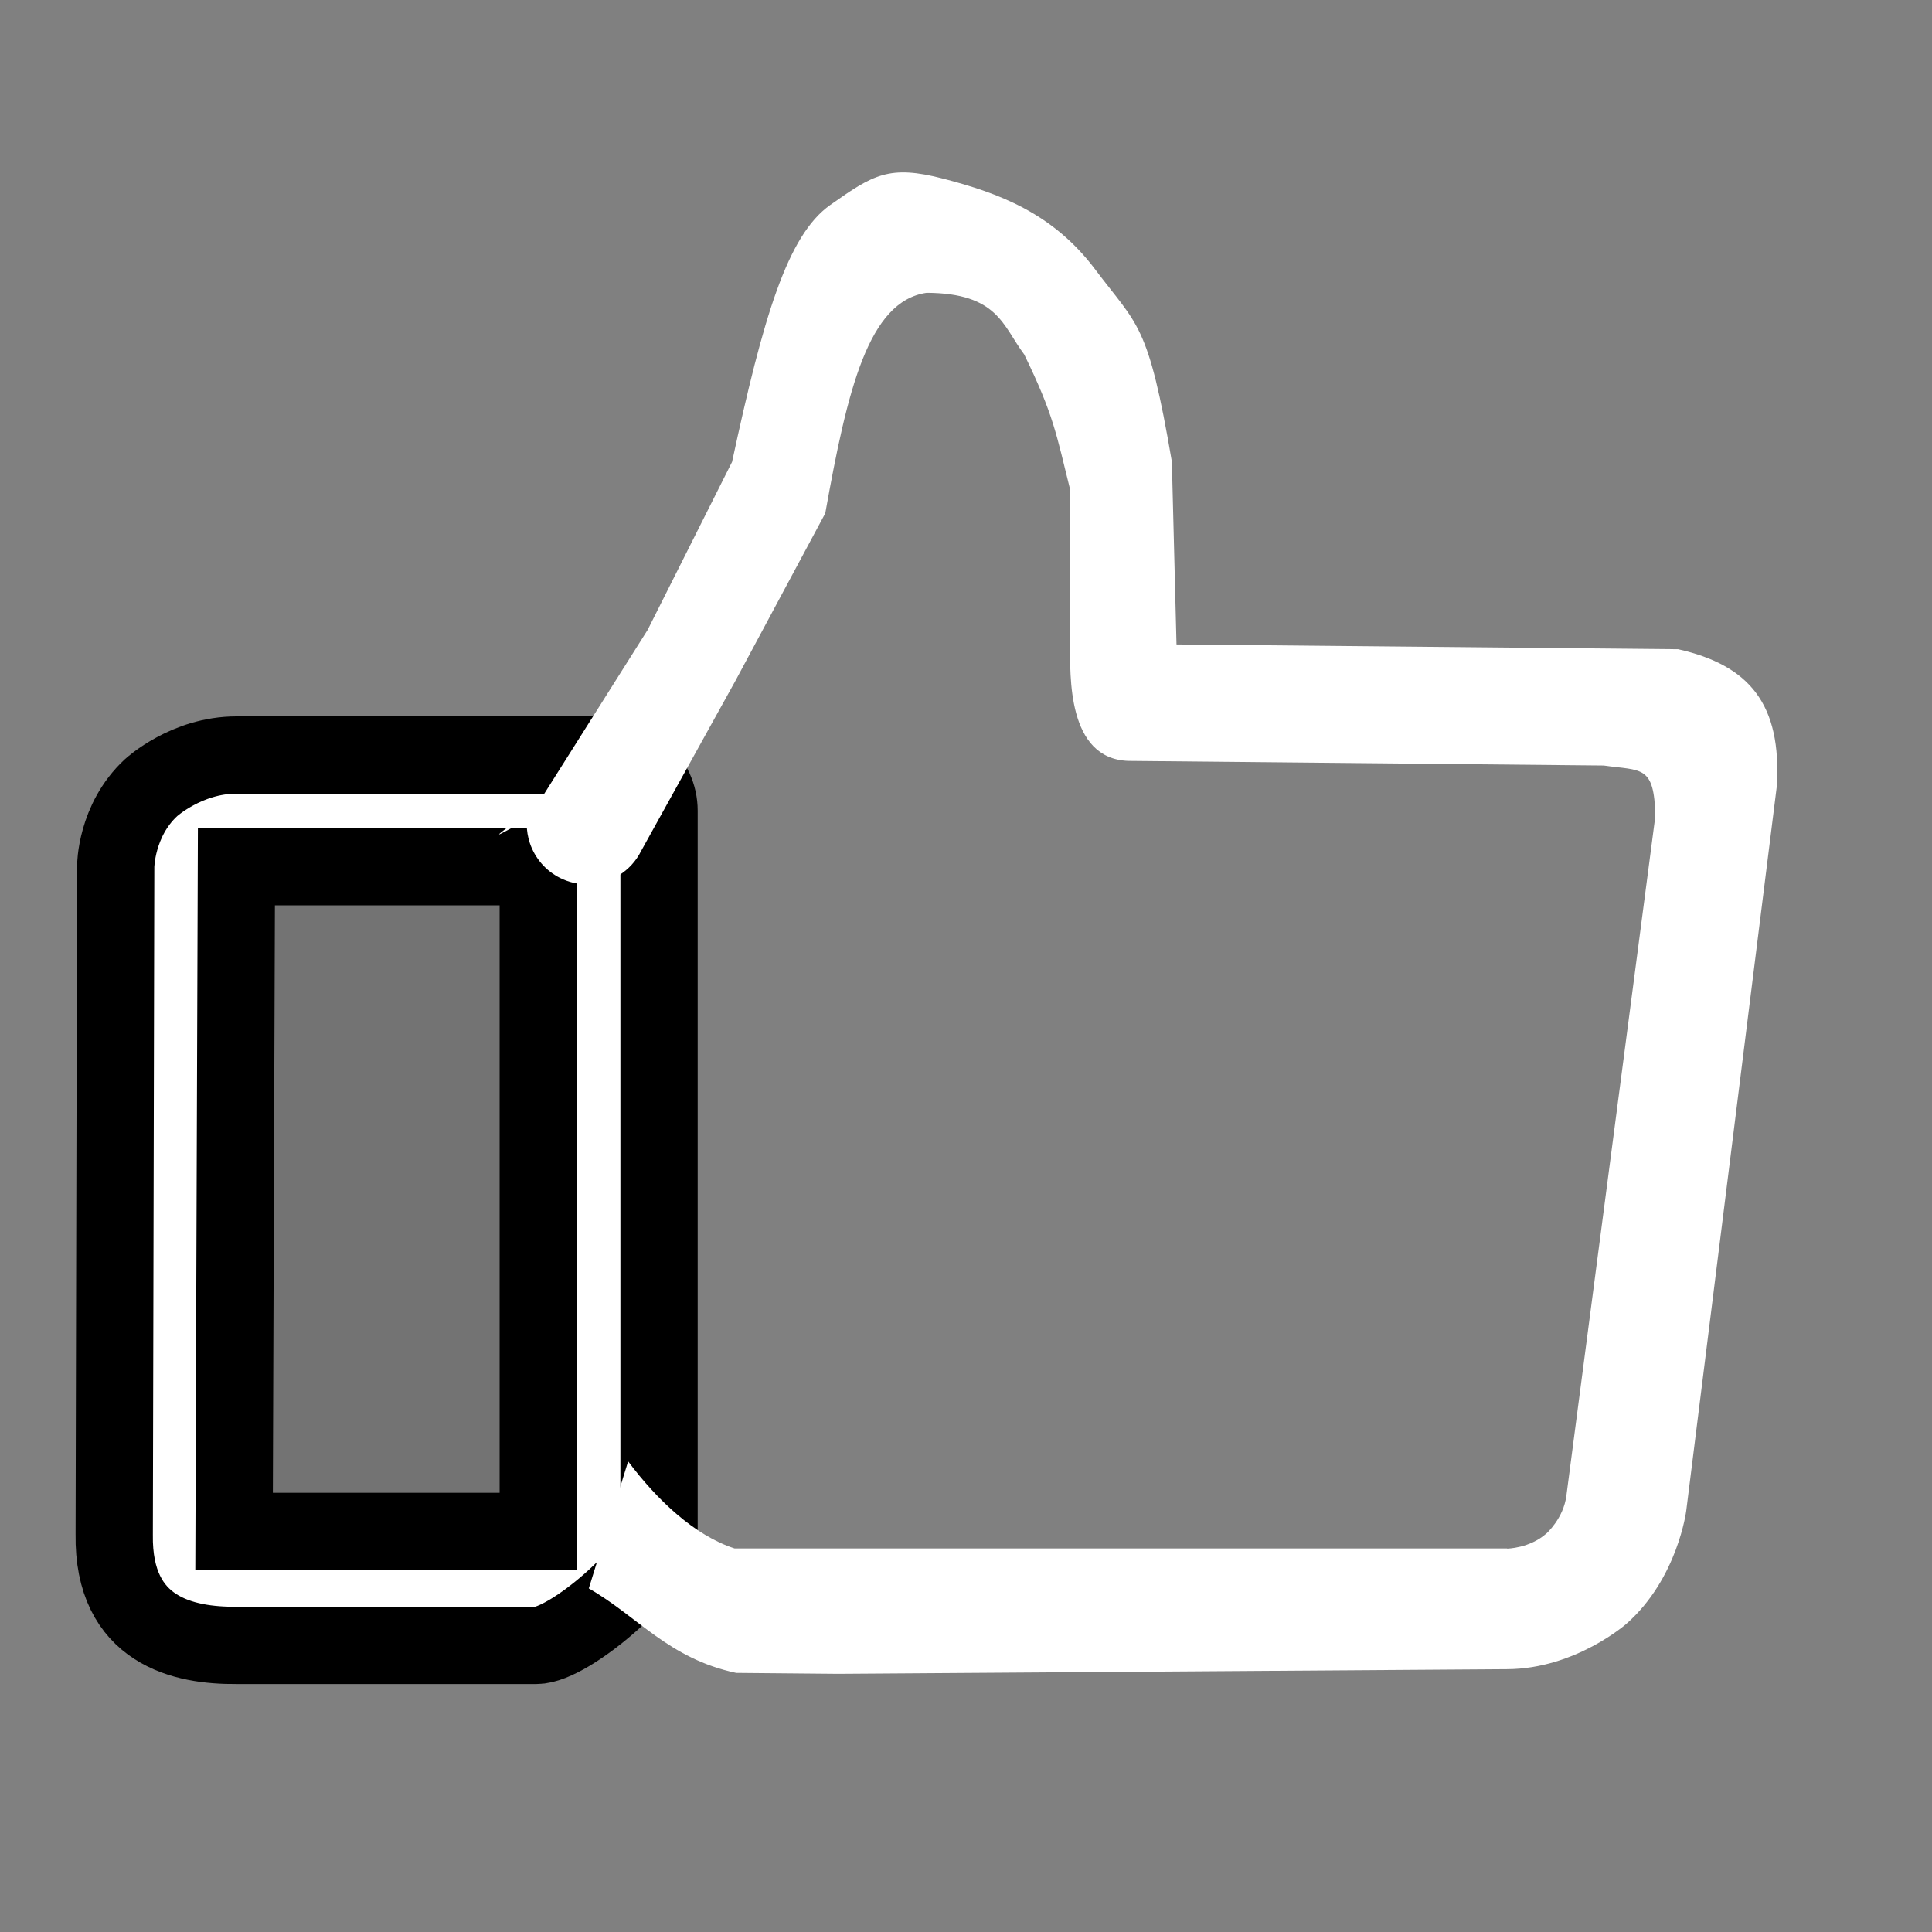 <svg width="25" height="25" xmlns="http://www.w3.org/2000/svg" fill="none">

 <rect width="100%" height="100%" fill="#808080" stroke="none"/>

 <g>
  <title>Layer 1</title>
  <path id="svg_1" fill-opacity="0.1" fill="black" d="m3.125,10.156l4.688,0l0,10.156l-4.688,0c-0.207,0 -0.406,-0.082 -0.552,-0.229c-0.147,-0.146 -0.229,-0.345 -0.229,-0.552l0,-8.594c0,-0.207 0.082,-0.406 0.229,-0.552c0.146,-0.146 0.345,-0.229 0.552,-0.229l0,0z"/>
  <path stroke="null" id="svg_2" fill="#fff" d="m1.954,10.193c0,0 0.458,-0.423 1.105,-0.423l4.688,0c0.431,0 0.781,0.323 0.781,0.722l0,9.391c0,0.399 -1.155,1.408 -1.586,1.408l-3.882,0c-0.674,0.006 -1.601,-0.179 -1.582,-1.437l0.019,-8.64c0,0 0,-0.598 0.458,-1.022zm1.105,1.022l-0.03,8.602l3.936,0l0,-8.602l-3.906,0z" clip-rule="evenodd" fill-rule="evenodd"/>
  <path id="svg_3" fill="#fff" d="m19.502,20.037l-9.996,0c-0.519,-0.167 -1.008,-0.632 -1.378,-1.127l-0.509,1.644c0.636,0.364 1.033,0.908 1.907,1.093l1.322,0.012l8.654,-0.06c0.886,-0.004 1.547,-0.59 1.547,-0.59c0.661,-0.585 0.771,-1.461 0.771,-1.461l1.172,-9.376c0.064,-1.057 -0.352,-1.563 -1.277,-1.771l-6.491,-0.062l-0.06,-2.365c-0.307,-1.802 -0.438,-1.75 -0.991,-2.486c-0.552,-0.736 -1.259,-0.991 -1.964,-1.175c-0.706,-0.184 -0.91,-0.052 -1.466,0.34c-0.556,0.392 -0.868,1.459 -1.27,3.324l-1.092,2.173l-1.435,2.274c-1.015,0.749 -0.13,0.117 -0.13,0.238l0,0.003c0,0.083 0.014,0.165 0.04,0.244c0.066,0.197 0.206,0.359 0.392,0.452c0.108,0.054 0.228,0.083 0.349,0.083l0.011,-0c0.292,-0.004 0.558,-0.171 0.688,-0.432l0,-0l1.218,-2.198l1.165,-2.172c0.286,-1.597 0.557,-2.745 1.312,-2.853c0.924,0.005 0.983,0.426 1.262,0.797c0.38,0.779 0.416,1.031 0.594,1.747l0,1.986c0,0.431 -0.038,1.497 0.751,1.527l6.154,0.06c0.491,0.07 0.654,-0.01 0.668,0.656l-1.151,8.793c-0.037,0.292 -0.257,0.487 -0.257,0.487c-0.22,0.195 -0.511,0.197 -0.511,0.197z"/>
 </g>
</svg>